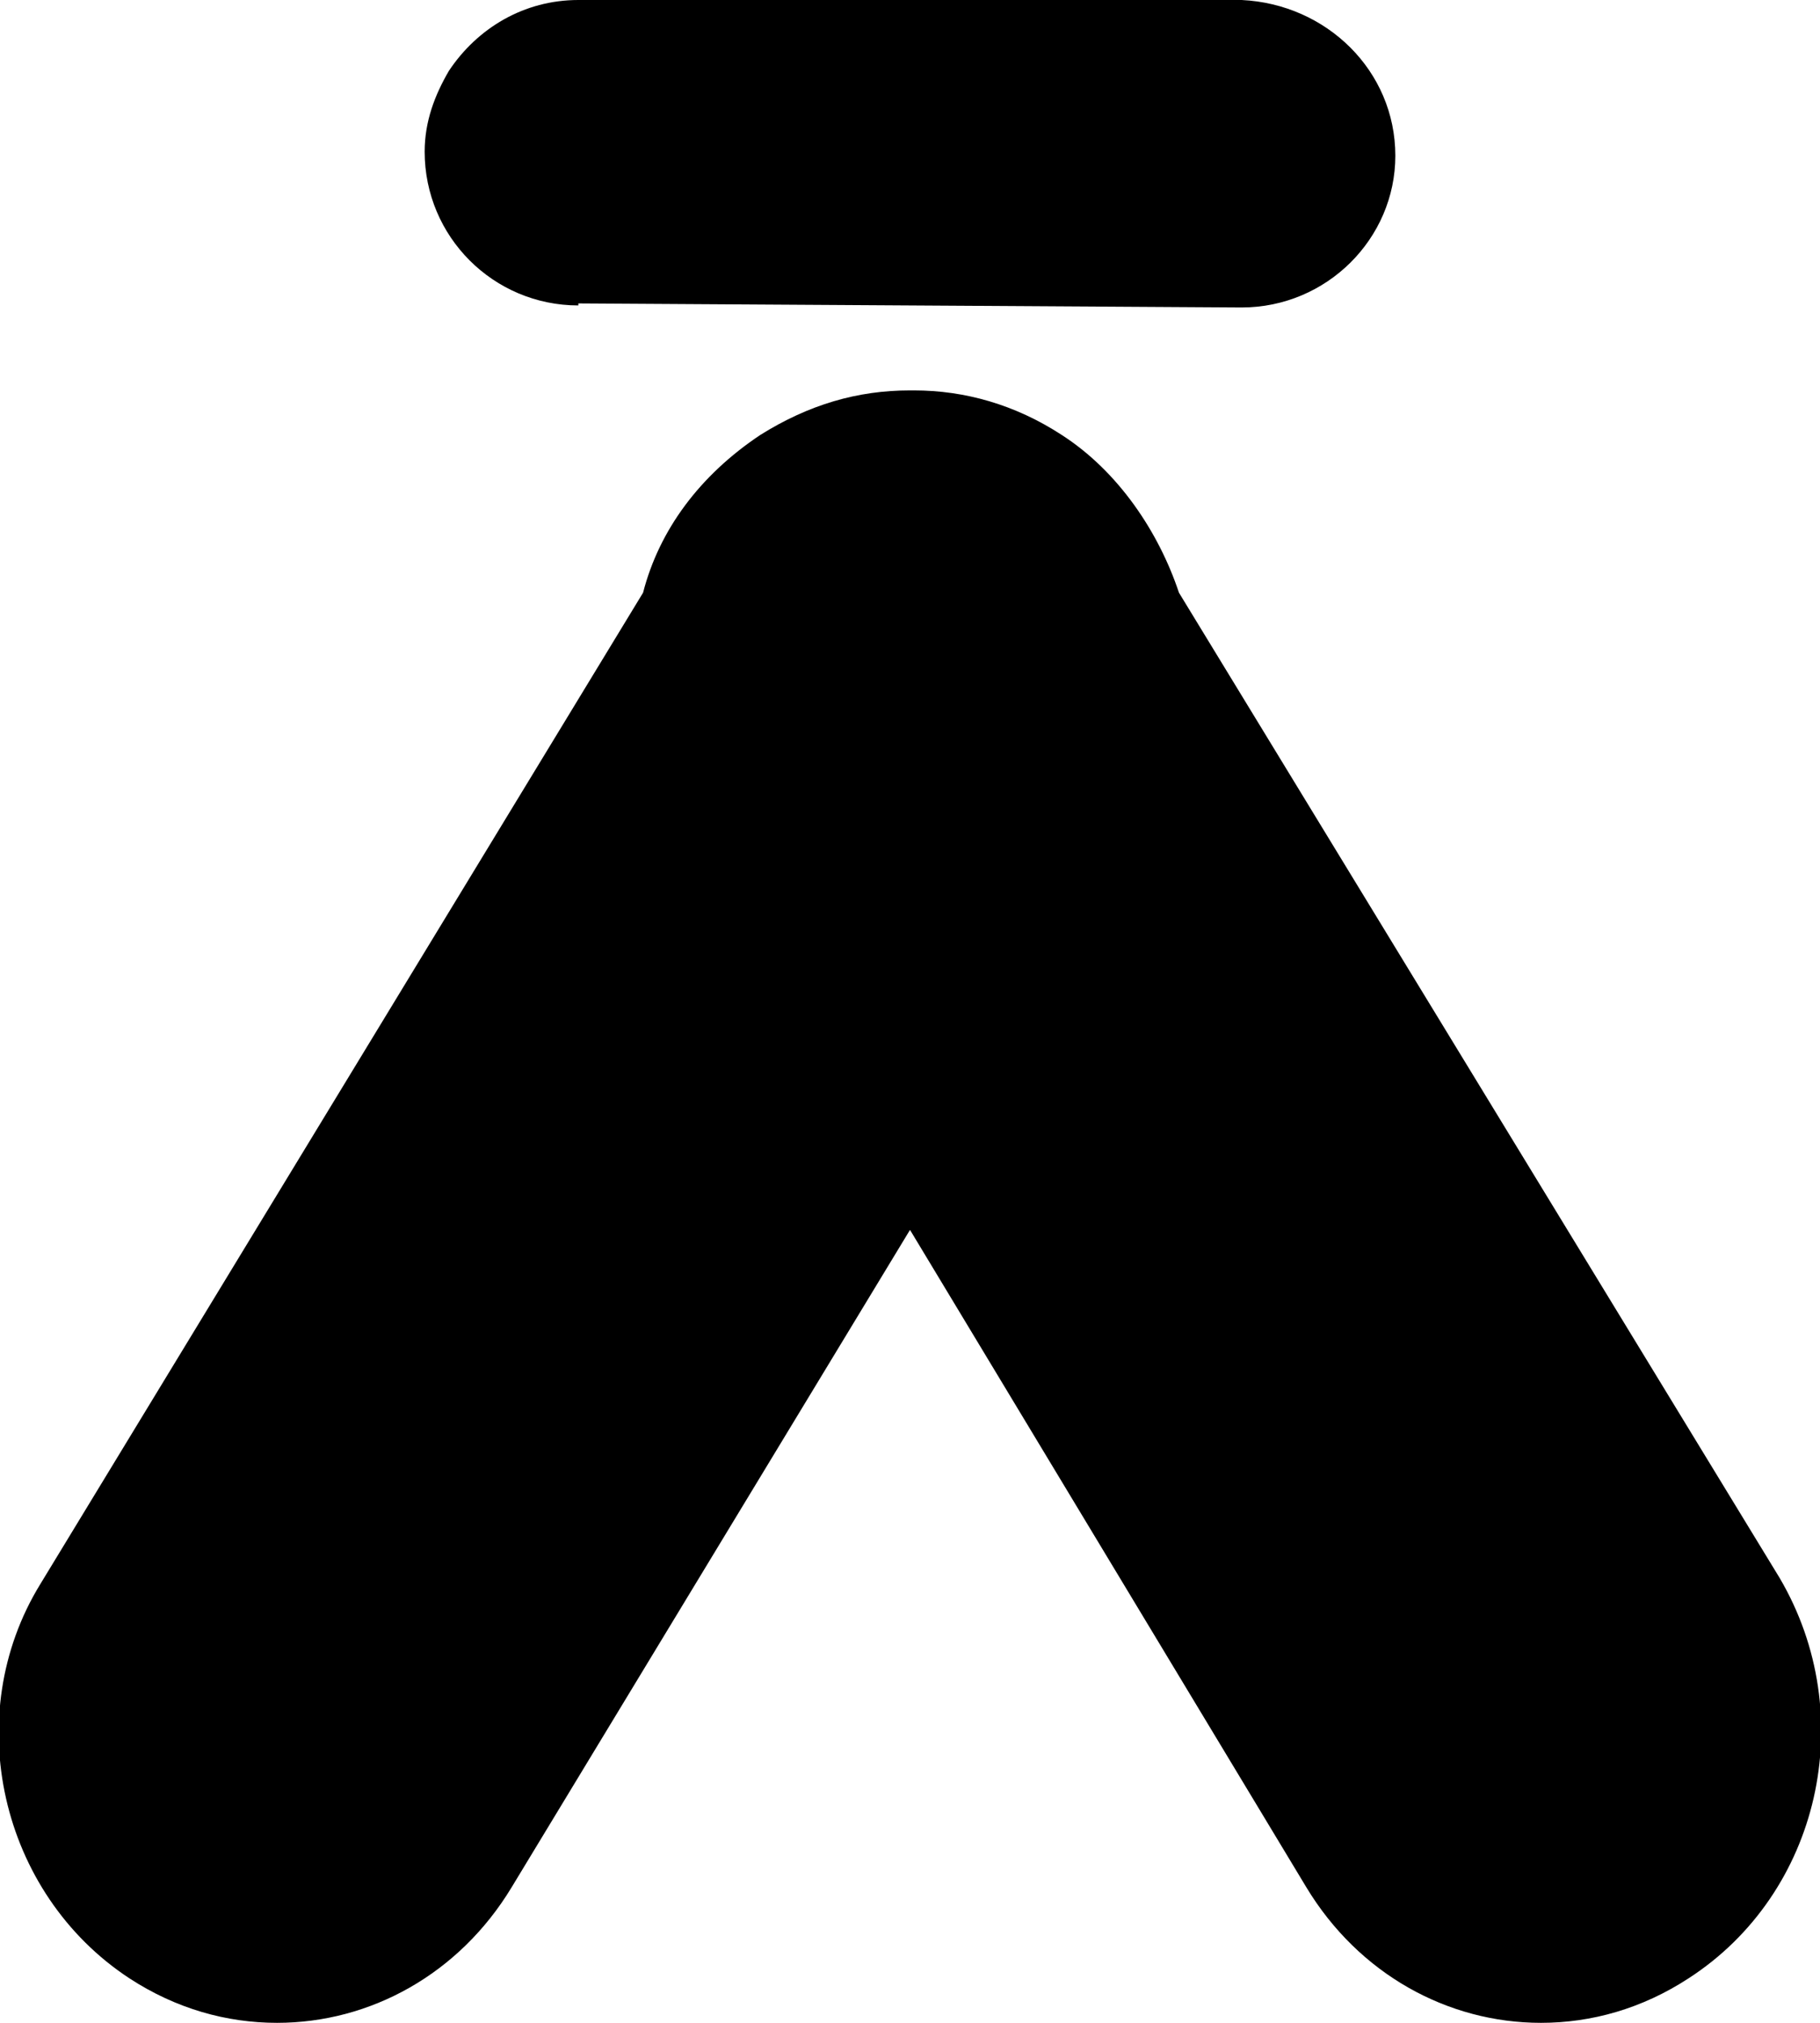 <svg xmlns="http://www.w3.org/2000/svg" viewBox="0 0 90 100"><path d="M88 78L58.3 29.3c-1-3-3-6-5.8-7.8-2.3-1.5-4.8-2.2-7.3-2.2H45c-2.6 0-5 .7-7.4 2.2-3 2-5 4.7-5.8 7.8L2 78.3c-4 6.5-2 15.3 4.4 19.5 2.3 1.5 4.8 2.2 7.3 2.2 4.6 0 9-2.4 11.6-6.7L45 60.8l19.6 32.5c2.6 4.3 7 6.7 11.6 6.7 2.5 0 5-.7 7.3-2.2C90 93.6 92 84.8 88 78zM28.6 15l32.8.2c4.2 0 7.6-3.4 7.6-7.5C69 3.5 65.6.2 61.4 0H28.6c-2.7 0-5 1.4-6.4 3.5-.7 1.2-1.2 2.5-1.2 4 0 4.2 3.4 7.6 7.6 7.6z"/></svg>
